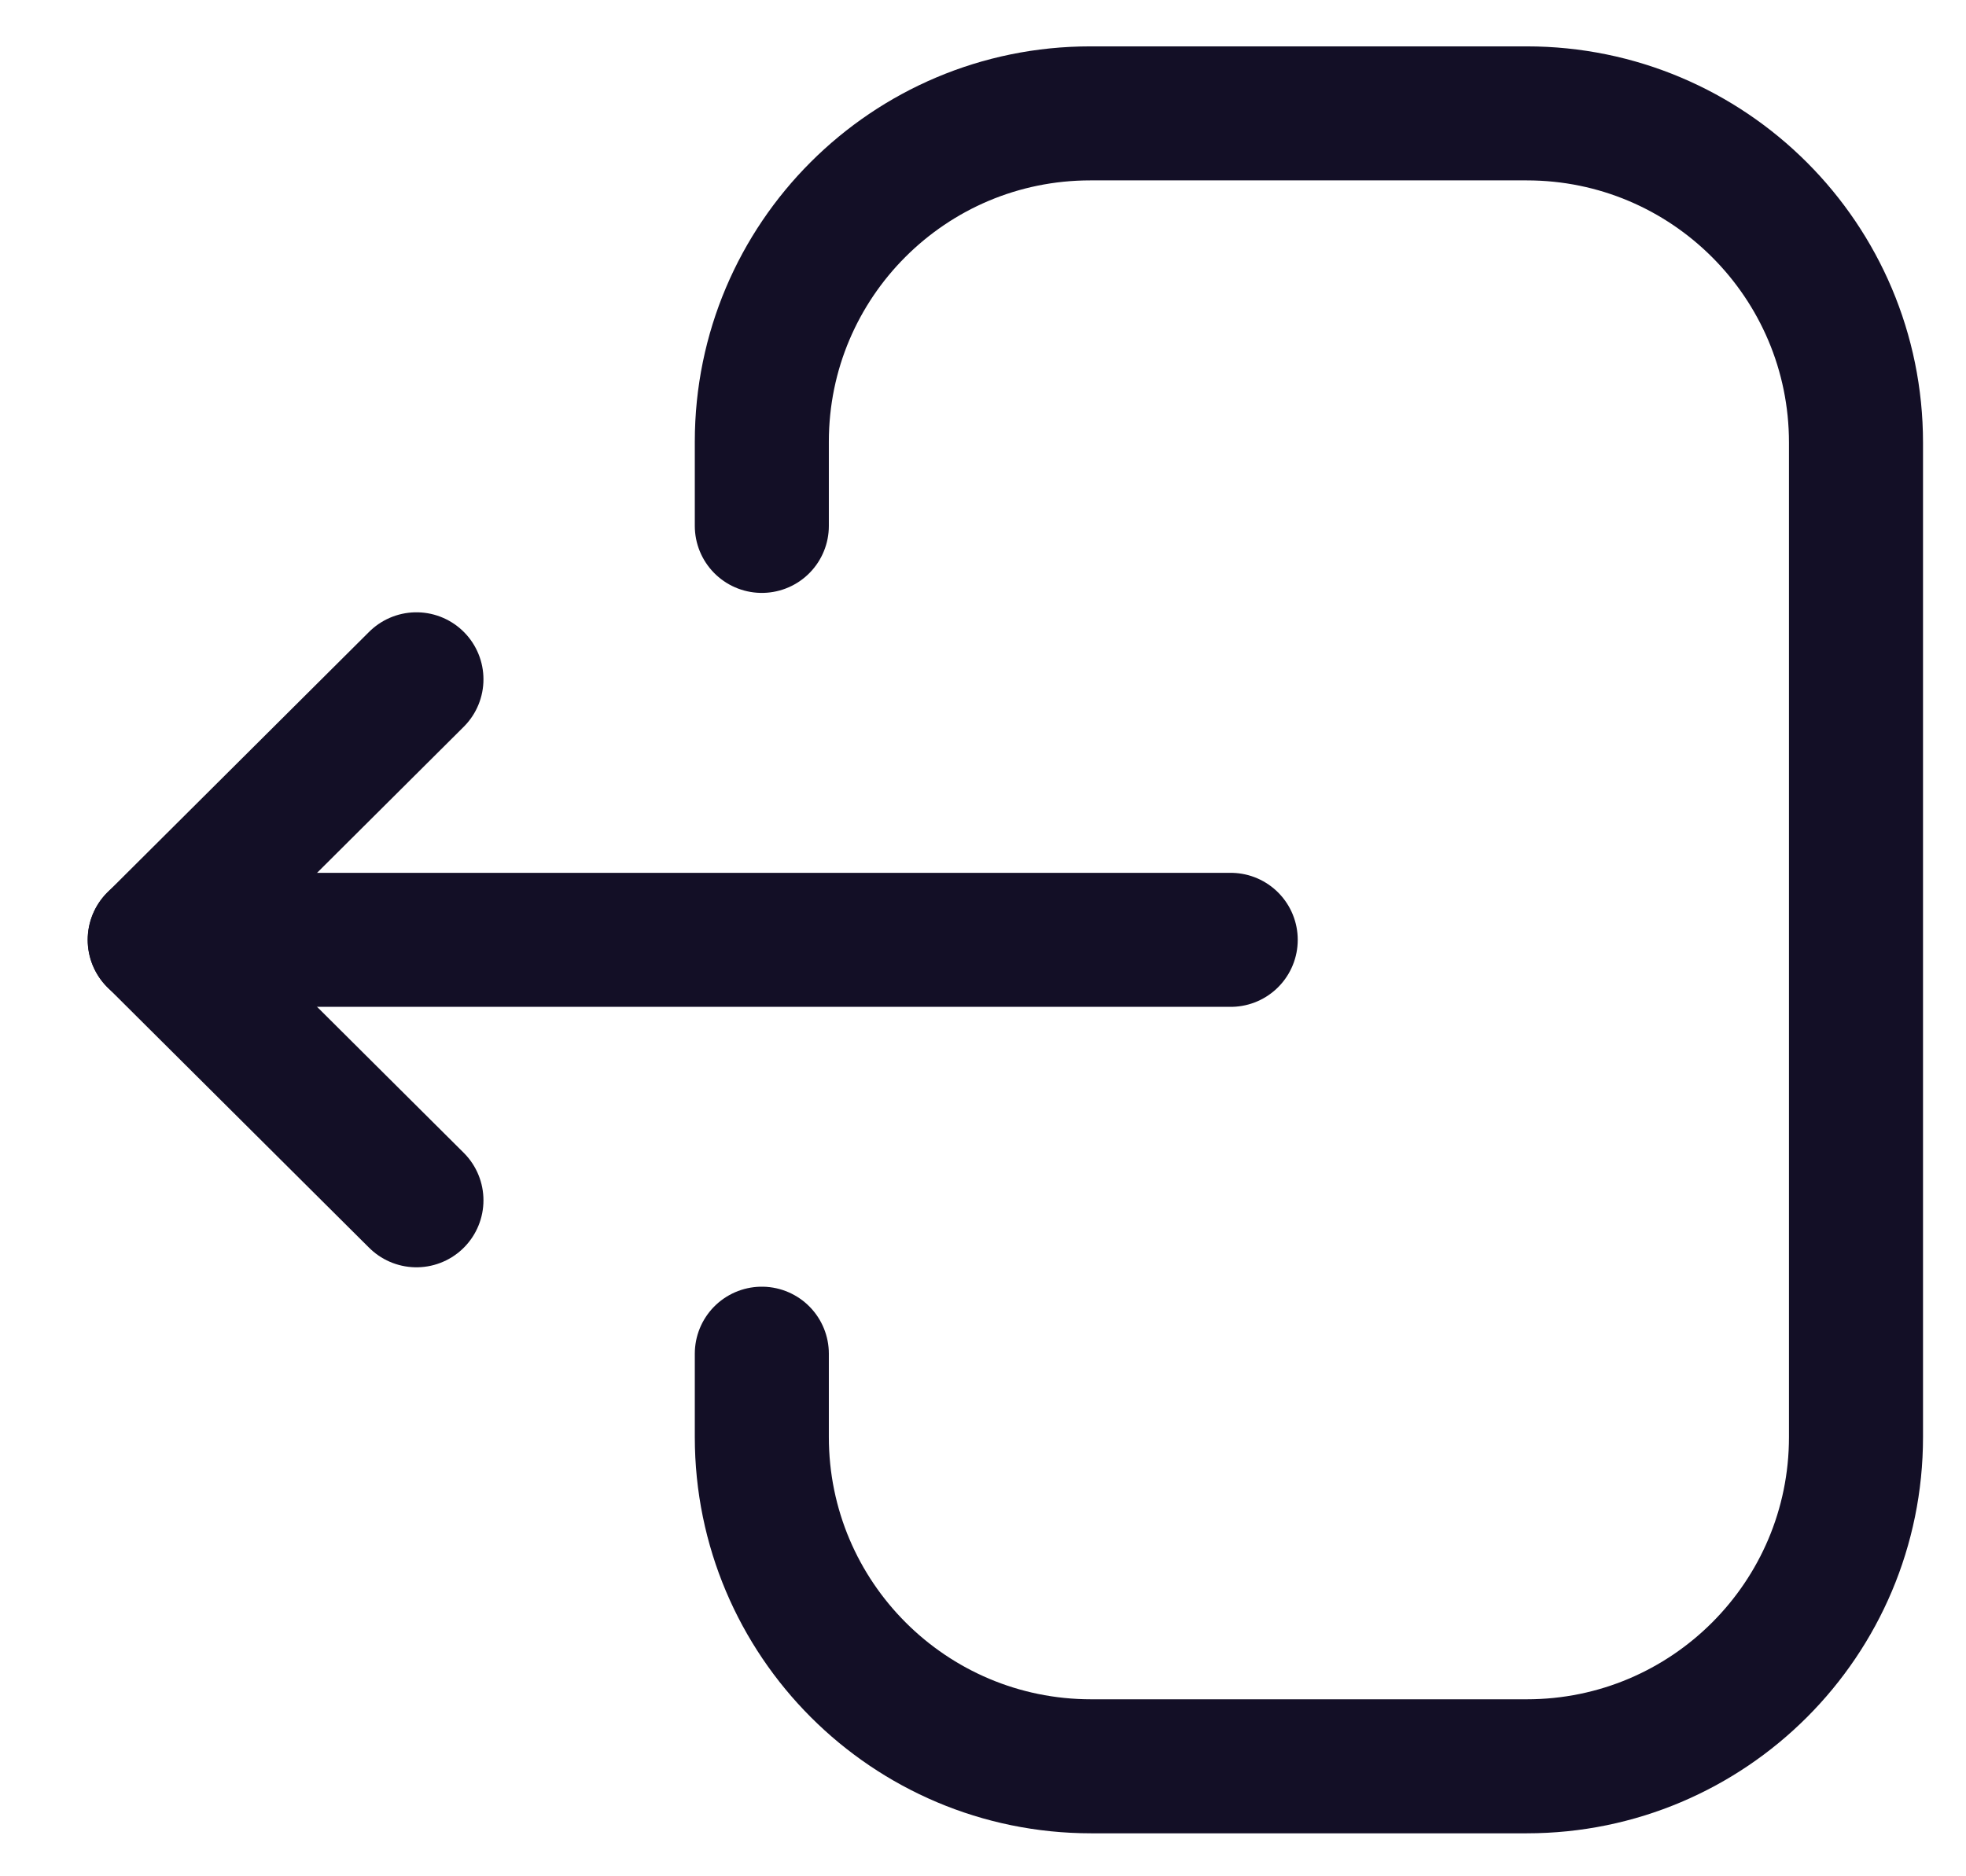 <svg width="22" height="21" viewBox="0 0 22 21" fill="none" xmlns="http://www.w3.org/2000/svg">
<path d="M8.525 15.151V16.084C8.525 18.119 10.175 19.769 12.21 19.769L17.085 19.769C19.119 19.769 20.769 18.119 20.769 16.084L20.769 4.954C20.769 2.919 19.119 1.269 17.085 1.269L12.2 1.269C10.171 1.269 8.525 2.914 8.525 4.943V5.886" stroke="#130F26" stroke-width="1.5" stroke-linecap="round" stroke-linejoin="round"/>
<path d="M1.731 10.519L13.772 10.519" stroke="#130F26" stroke-width="1.5" stroke-linecap="round" stroke-linejoin="round"/>
<path d="M4.66 13.434L1.732 10.519L4.66 7.603" stroke="#130F26" stroke-width="1.5" stroke-linecap="round" stroke-linejoin="round"/>
</svg>
